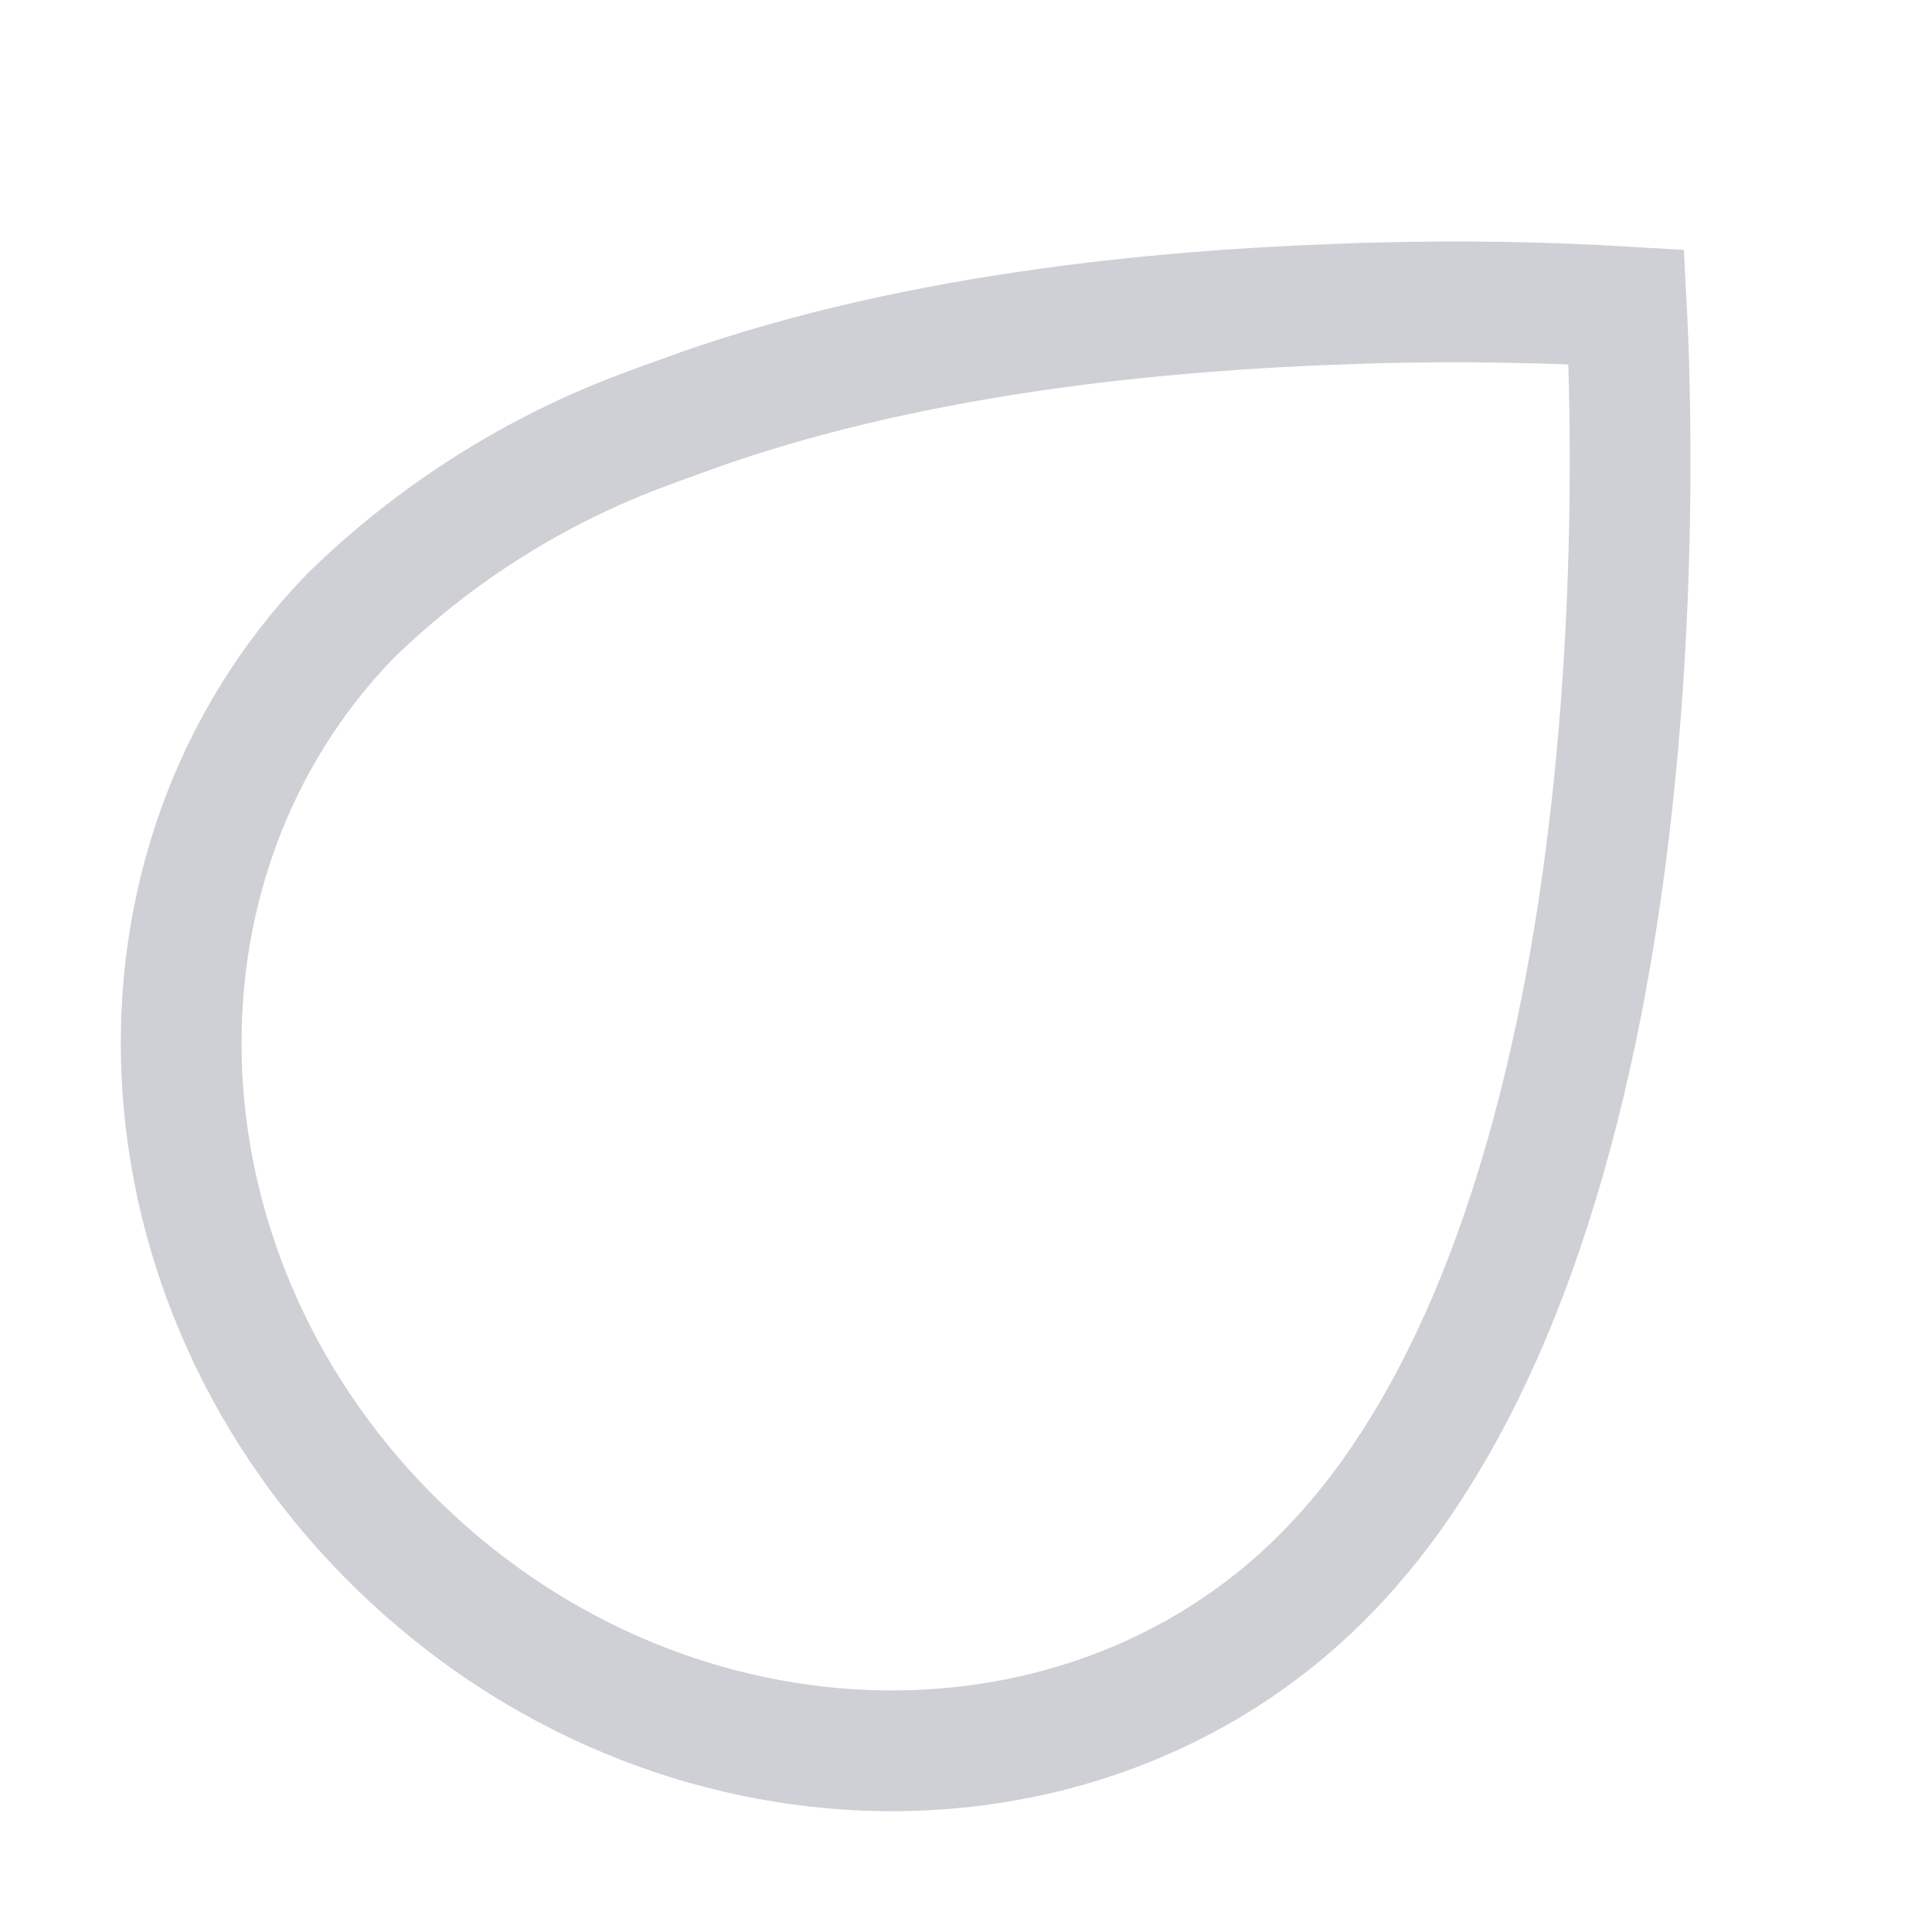 <svg width="16" height="16" viewBox="0 0 16 16" fill="none" xmlns="http://www.w3.org/2000/svg">
<path d="M11.384 2.509L11.386 2.509C12.081 2.49 12.776 2.501 13.469 2.542C13.478 2.715 13.487 2.935 13.493 3.194C13.508 3.87 13.504 4.809 13.424 5.861C13.263 7.985 12.798 10.48 11.64 12.214L11.639 12.216C11.46 12.486 11.258 12.741 11.035 12.976C9.061 15.054 5.584 15.013 3.312 12.813C1.044 10.618 0.904 7.166 2.9 5.103C3.601 4.418 4.439 3.888 5.359 3.55L5.359 3.55L5.37 3.546C5.419 3.527 5.477 3.506 5.532 3.486C5.565 3.475 5.598 3.463 5.627 3.452L5.627 3.452C7.451 2.777 9.548 2.566 11.238 2.514C11.255 2.513 11.273 2.513 11.291 2.512C11.325 2.511 11.359 2.51 11.384 2.509ZM11.373 2.01L11.373 2.009L11.373 2.01Z" stroke="#CED0D6" stroke-miterlimit="16" stroke-linecap="round"/>
</svg>
